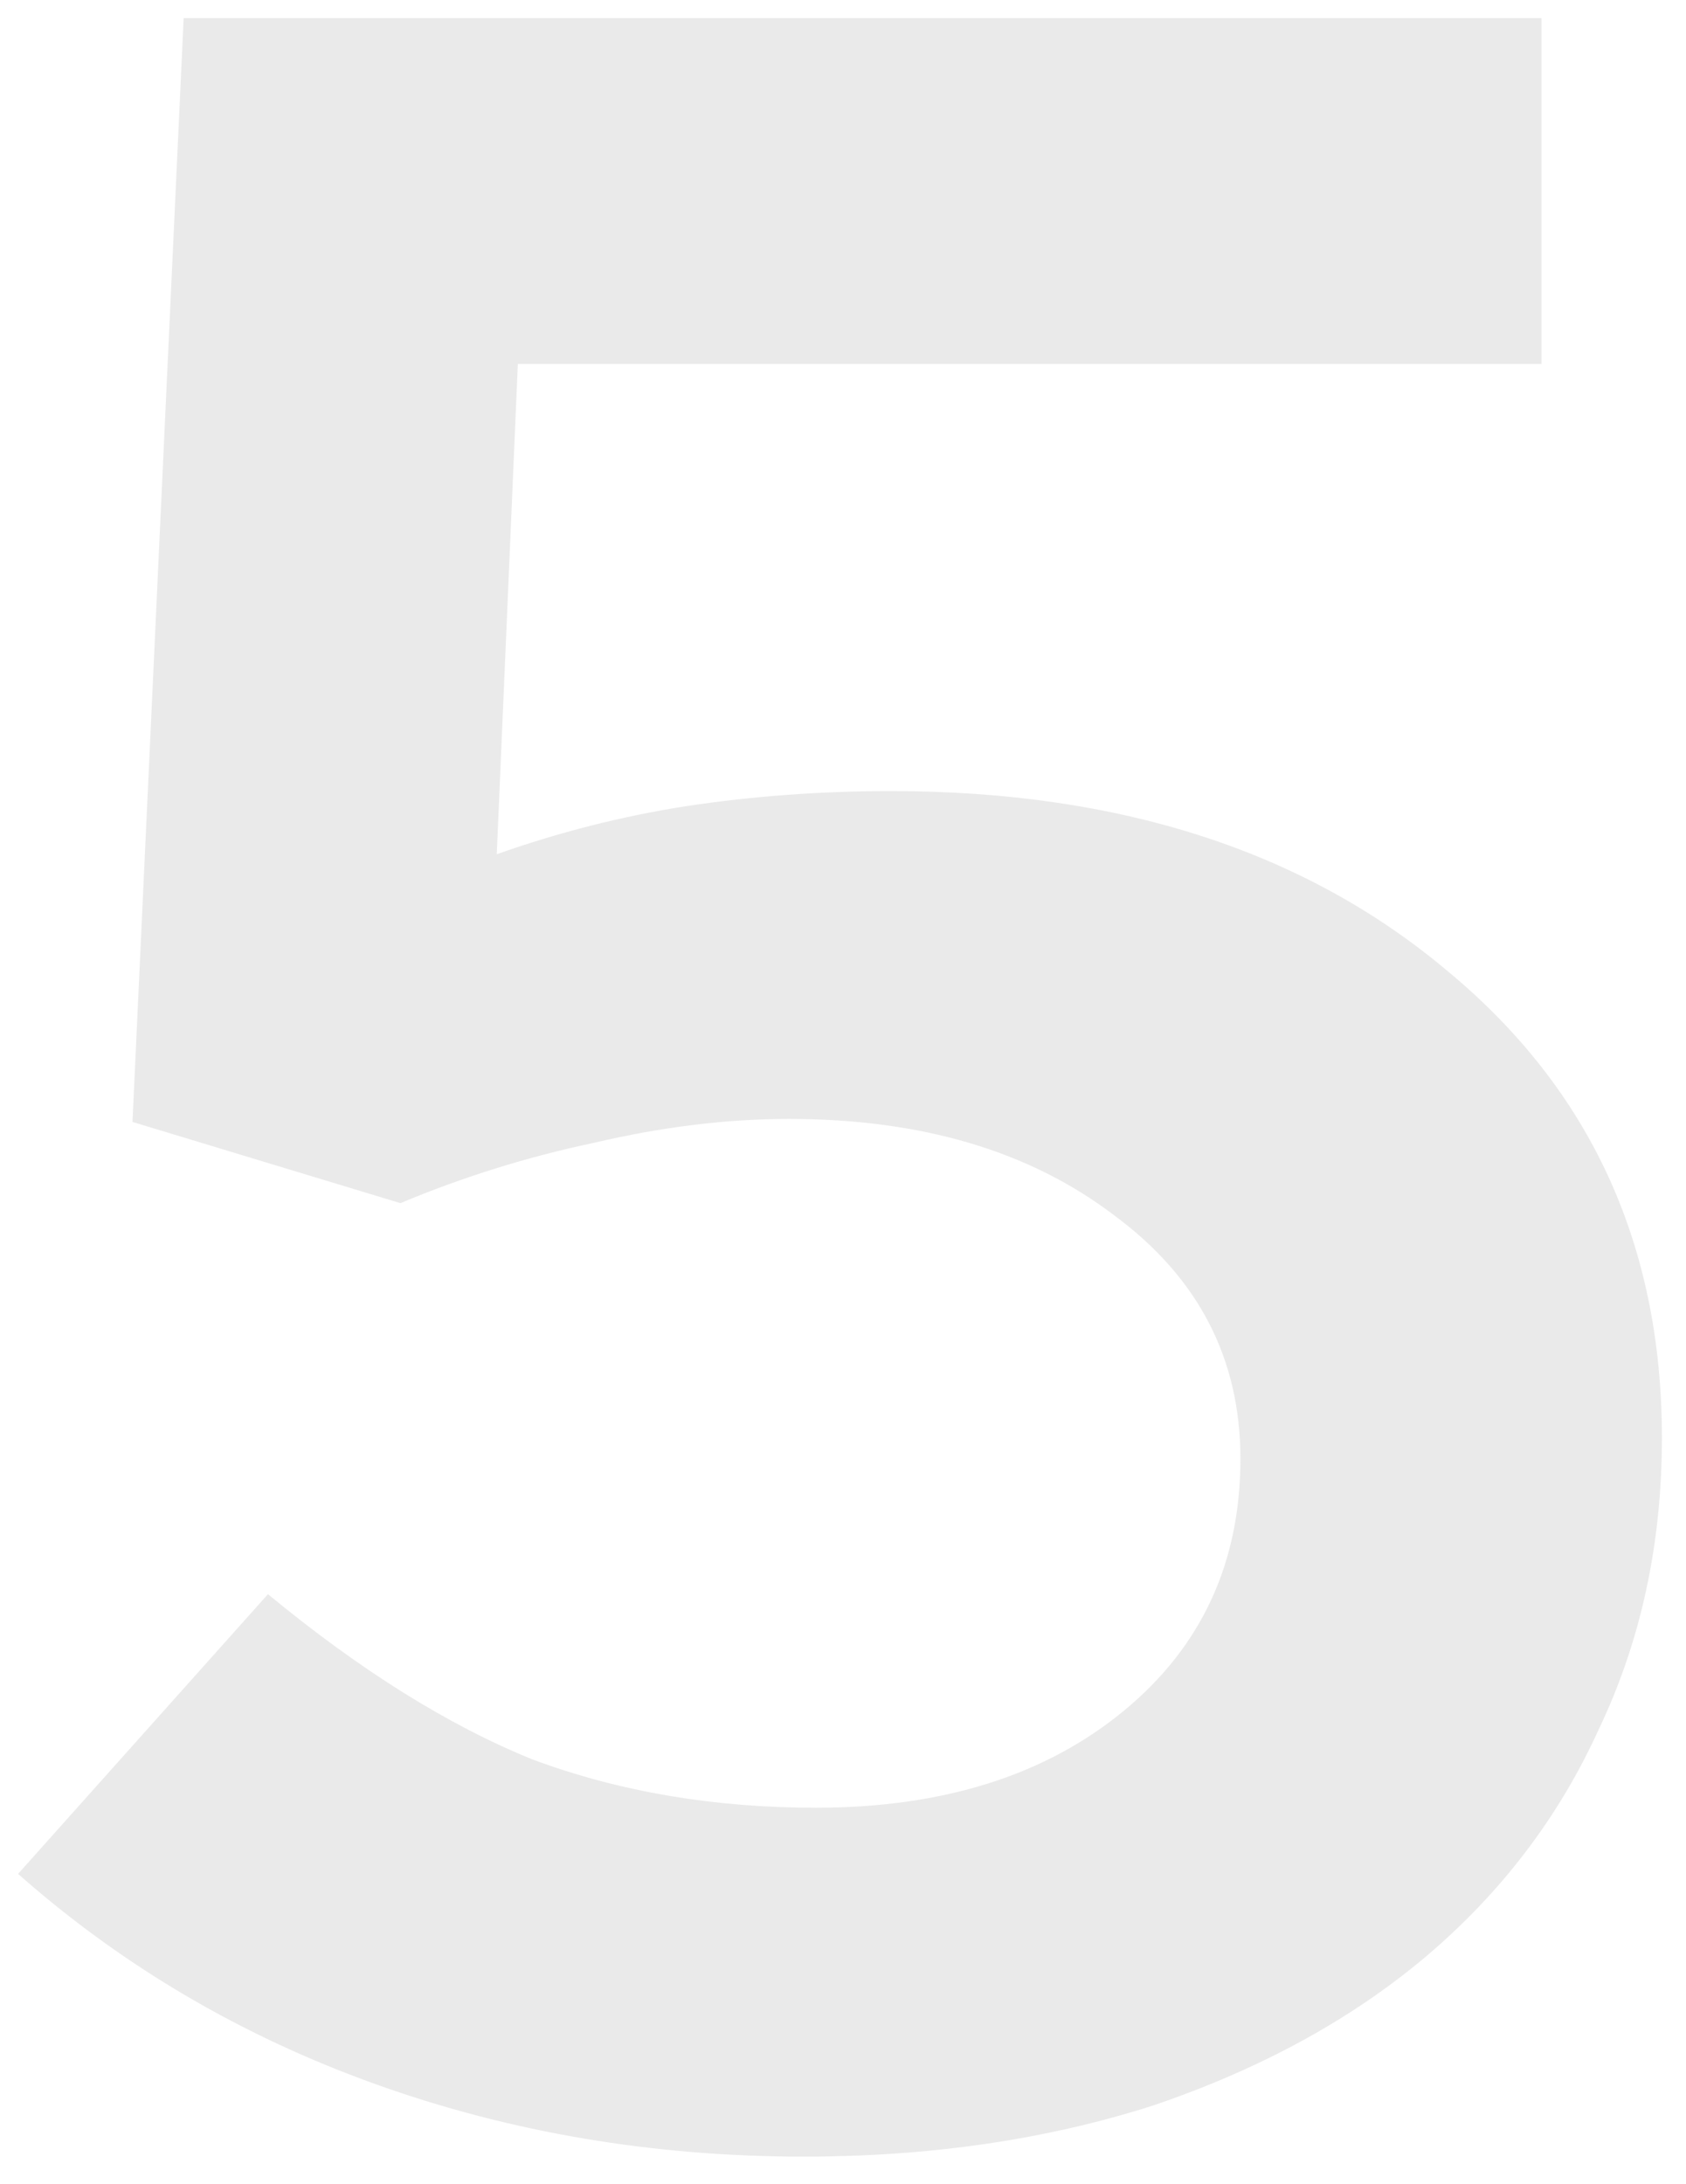 <svg width="112" height="145" viewBox="0 0 112 145" fill="none" xmlns="http://www.w3.org/2000/svg">
<g opacity="0.1" filter="url(#filter0_d)">
<path d="M8.8 74.497L12.2 1.2H102.4V24.168H34.4L33 56.722C37.133 55.257 41.333 54.192 45.6 53.526C50 52.861 54.533 52.528 59.2 52.528C74.4 52.528 86.733 56.522 96.2 64.511C105.667 72.366 110.4 82.685 110.4 95.467C110.4 102.524 109 108.981 106.2 114.84C103.533 120.698 99.667 125.758 94.6 130.019C89.667 134.146 83.667 137.408 76.6 139.805C69.533 142.068 61.8 143.2 53.4 143.2C43.4 143.2 33.933 141.602 25 138.407C16.067 135.211 8.133 130.551 1.2 124.426L17.8 105.853C23.933 110.912 29.8 114.574 35.4 116.837C41.133 118.967 47.4 120.033 54.2 120.033C62.6 120.033 69.4 117.902 74.6 113.642C79.8 109.381 82.4 103.789 82.4 96.865C82.4 90.208 79.6 84.816 74 80.688C68.4 76.427 61.2 74.297 52.4 74.297C48.267 74.297 43.933 74.83 39.4 75.895C35 76.827 30.733 78.158 26.6 79.889L8.8 74.497Z" fill="#2C2C2C"/>
</g>
<defs>
<filter id="filter0_d" x="0.2" y="0.2" width="111.2" height="144" filterUnits="userSpaceOnUse" color-interpolation-filters="sRGB">
<feFlood flood-opacity="0" result="BackgroundImageFix"/>
<feColorMatrix in="SourceAlpha" type="matrix" values="0 0 0 0 0 0 0 0 0 0 0 0 0 0 0 0 0 0 127 0" result="hardAlpha"/>
<feOffset/>
<feGaussianBlur stdDeviation="0.5"/>
<feComposite in2="hardAlpha" operator="out"/>
<feColorMatrix type="matrix" values="0 0 0 0 0 0 0 0 0 0 0 0 0 0 0 0 0 0 0.25 0"/>
<feBlend mode="normal" in2="BackgroundImageFix" result="effect1_dropShadow"/>
<feBlend mode="normal" in="SourceGraphic" in2="effect1_dropShadow" result="shape"/>
</filter>
</defs>
</svg>
